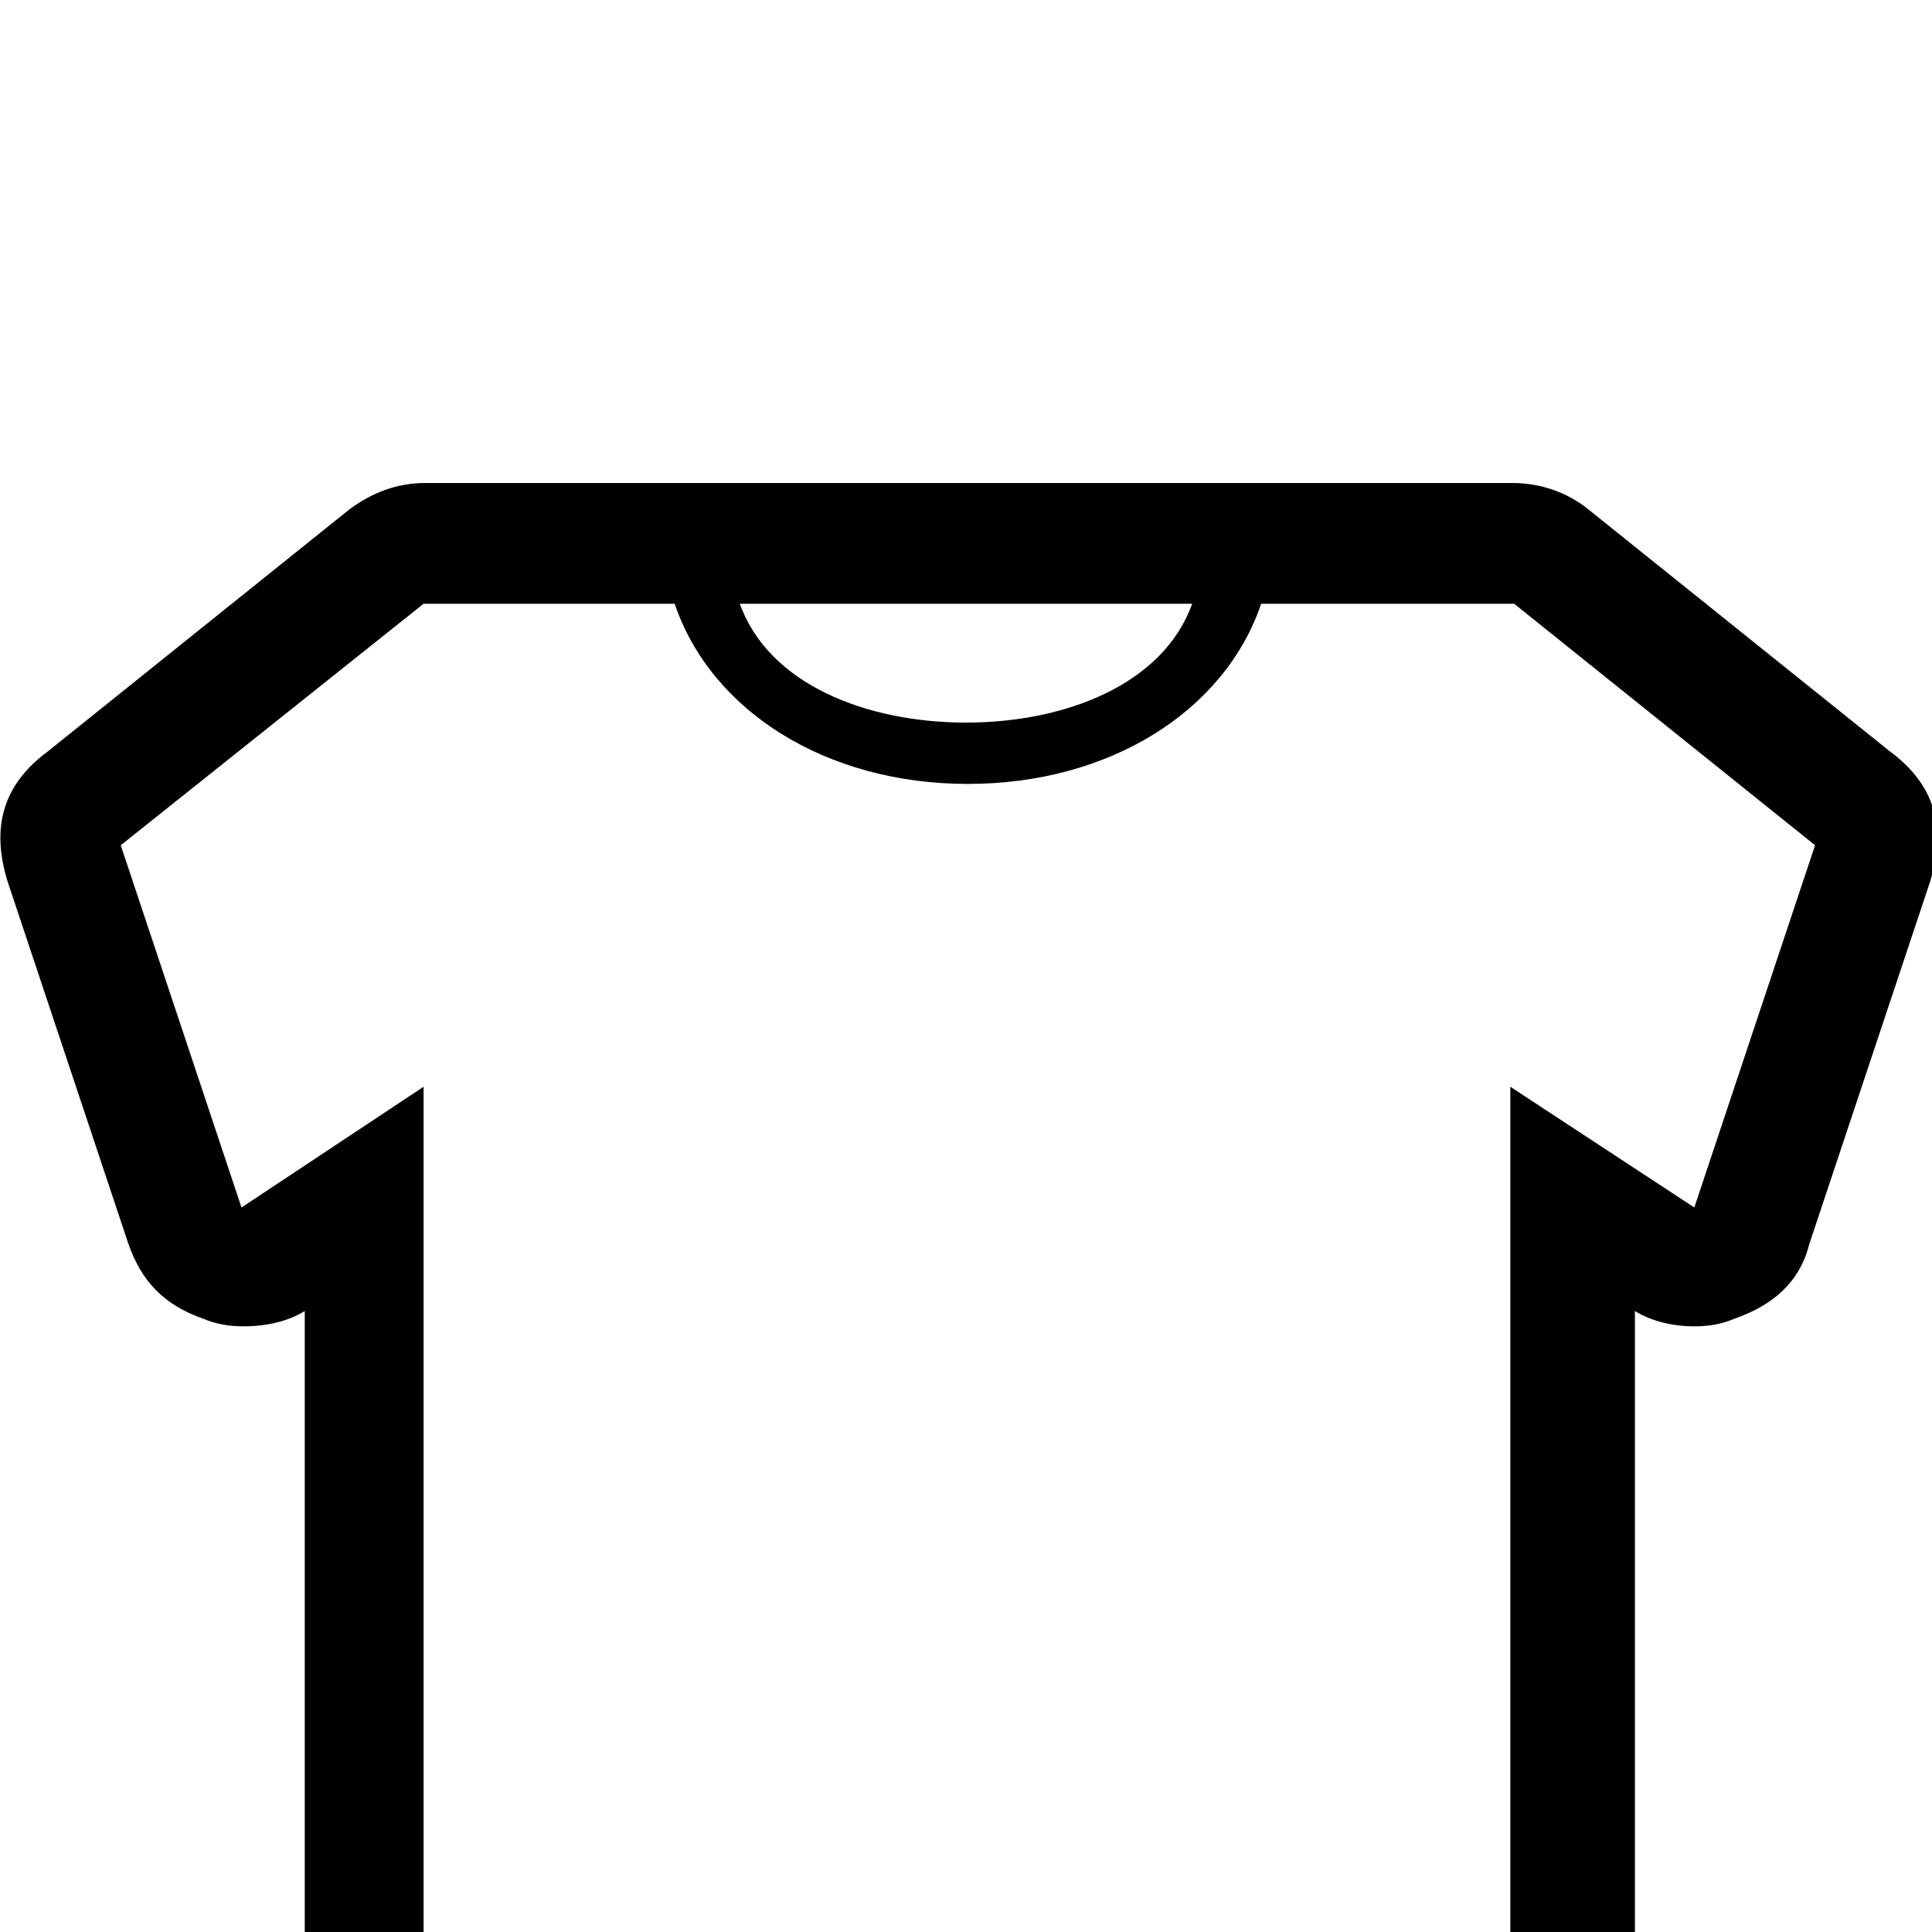 <svg xmlns="http://www.w3.org/2000/svg" viewBox="0 -189 1008 1008"><path fill="currentColor" d="M504 188c52 0 103-20 118-62H386c15 42 66 62 118 62zm284 190l96 63 63-189-157-126H658c-19 56-79 94-153 94s-134-38-153-94H221L63 252l63 189 95-63v504h567V378zm41-301l157 126c23 17 30 39 21 68l-63 189c-5 20-19 32-39 39-7 3-14 4-21 4-12 0-23-3-31-8v386c0 34-30 64-64 64H222c-35 0-63-30-63-64V495c-8 5-19 8-32 8-7 0-14-1-21-4-20-7-32-19-39-39L4 271c-9-29-2-51 21-68L182 77c12-9 25-14 40-14h567c15 0 29 5 40 14z"/></svg>
